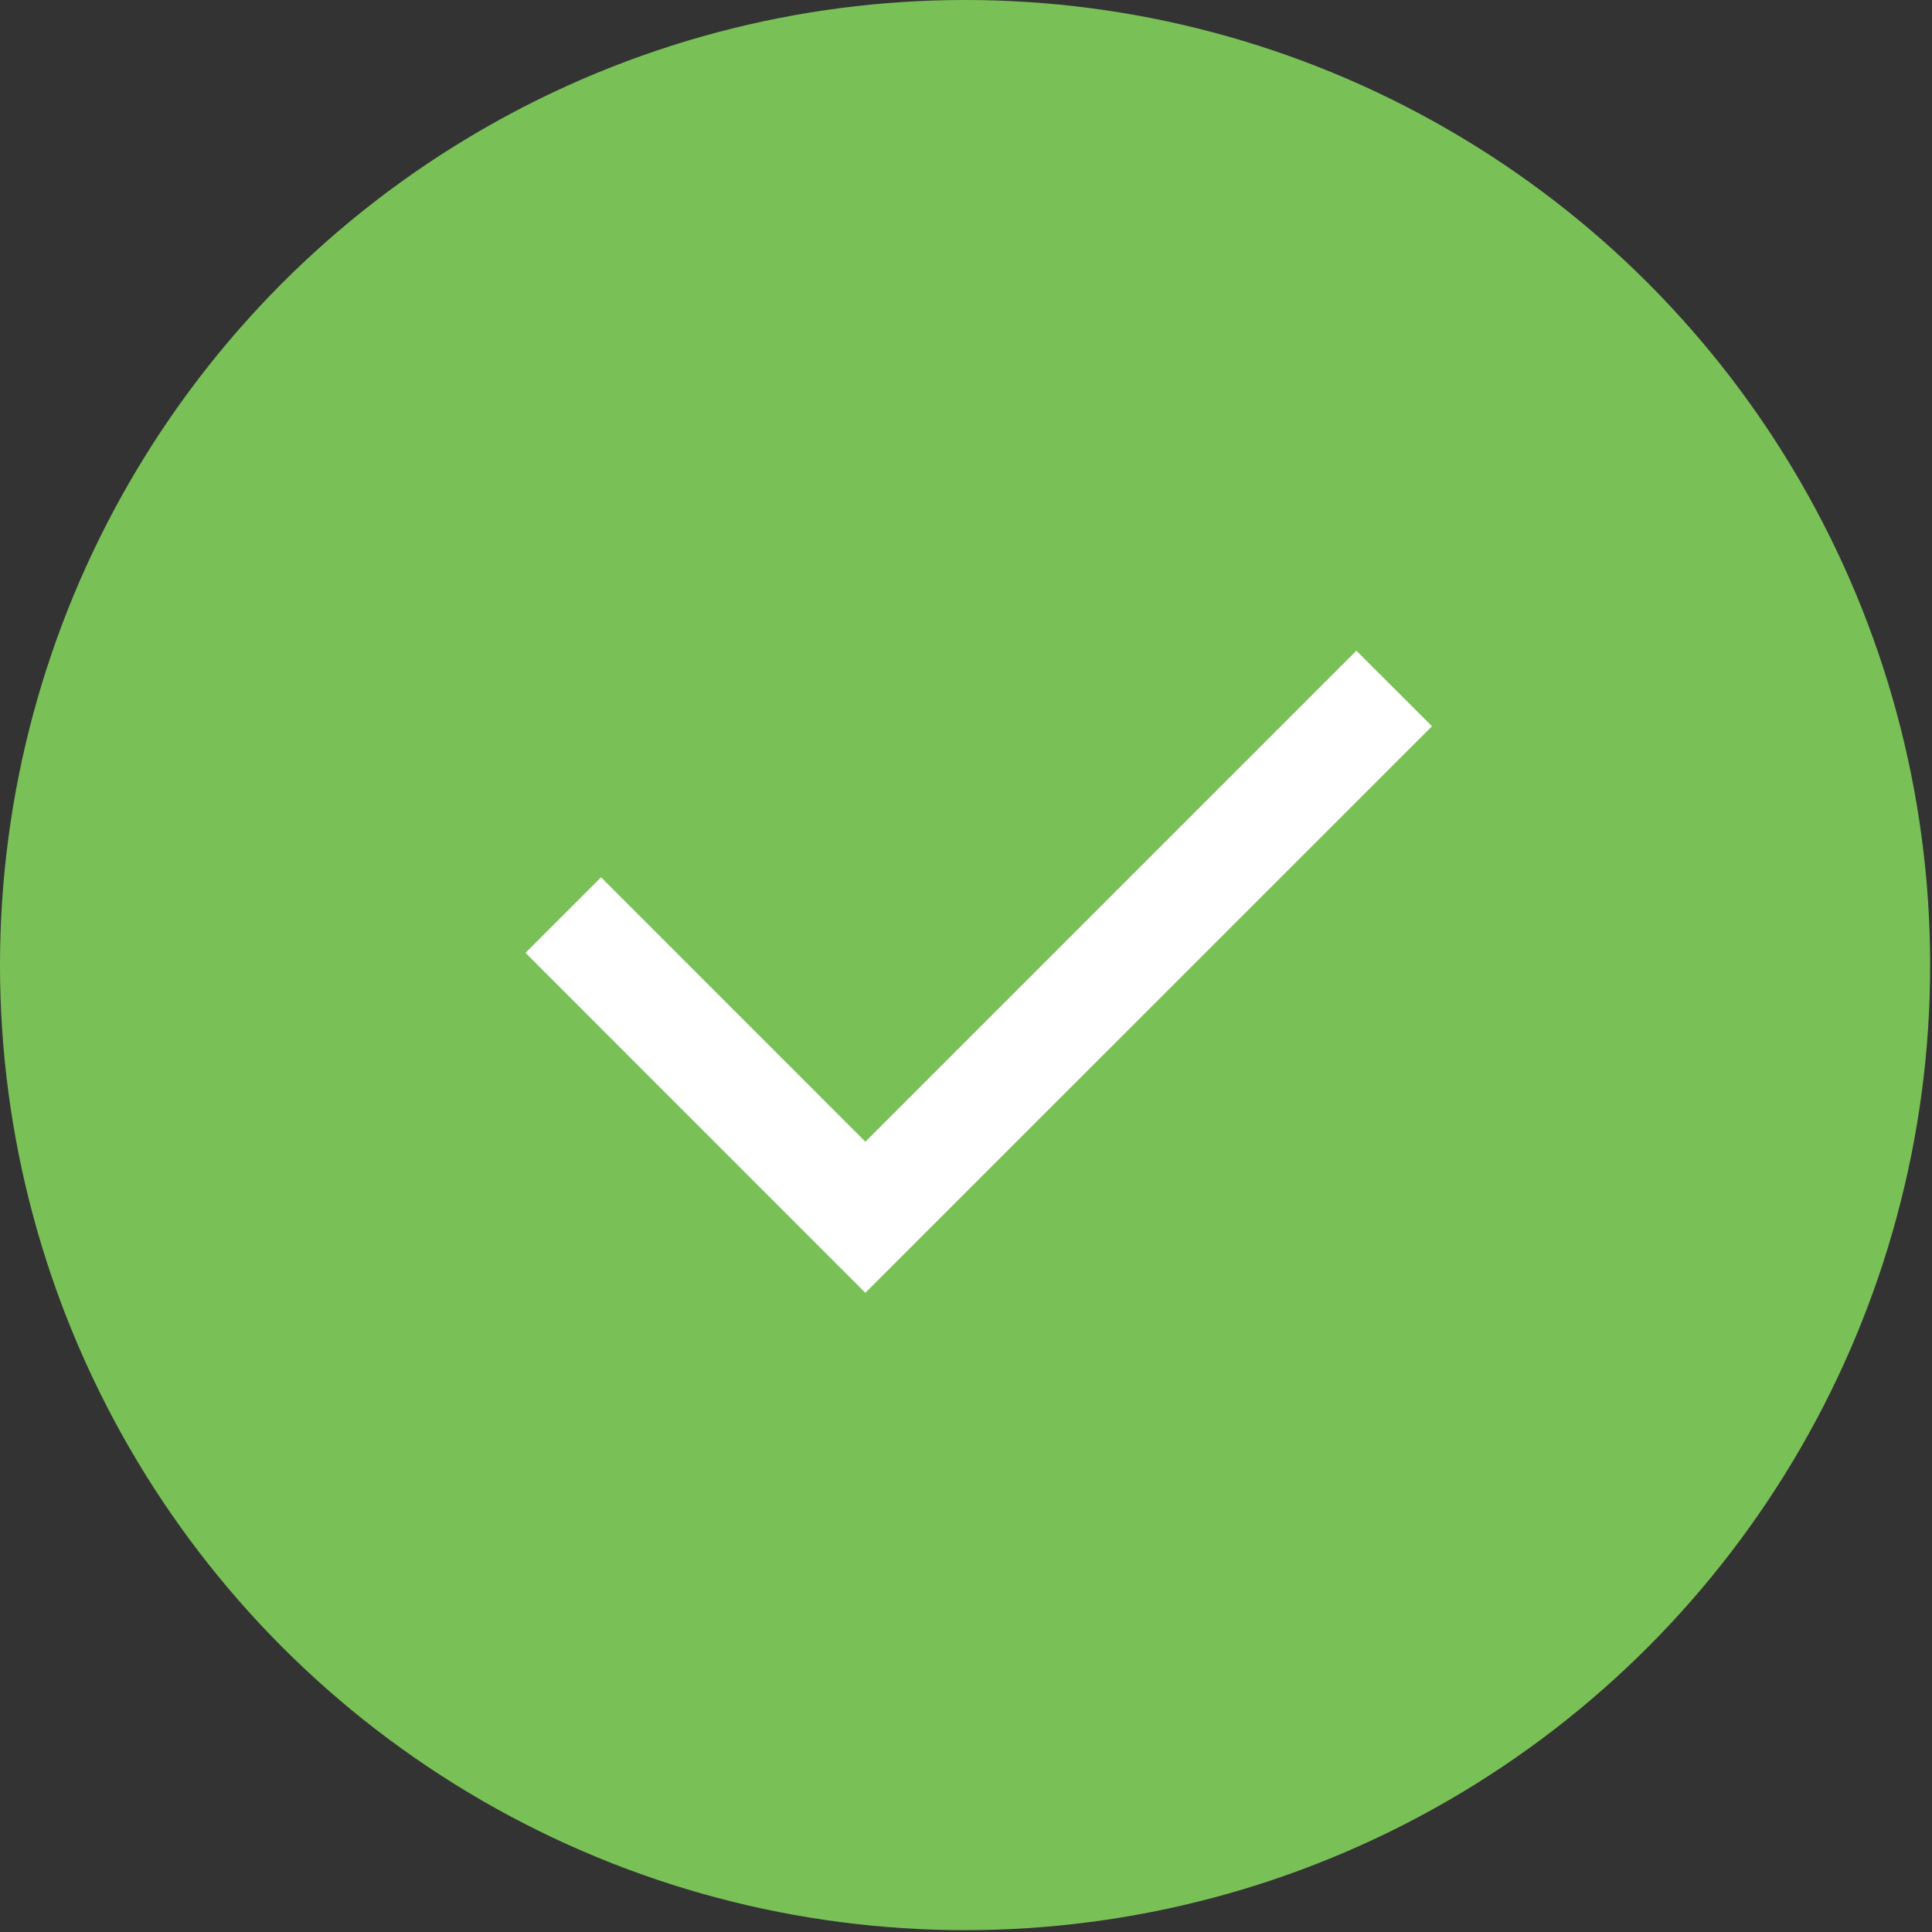 <svg width="21" height="21" viewBox="0 0 21 21" fill="none" xmlns="http://www.w3.org/2000/svg">
<rect x="0" y="0" width="21" height="21" fill="#333333" stroke="none"/>
<circle cx="10.49" cy="10.49" r="10.49" fill="#79C157"/>
<path d="M9.406 12.41L14.743 7.073L15.565 7.894L9.406 14.052L5.712 10.357L6.533 9.536L9.406 12.41Z" fill="white"/>
</svg>

